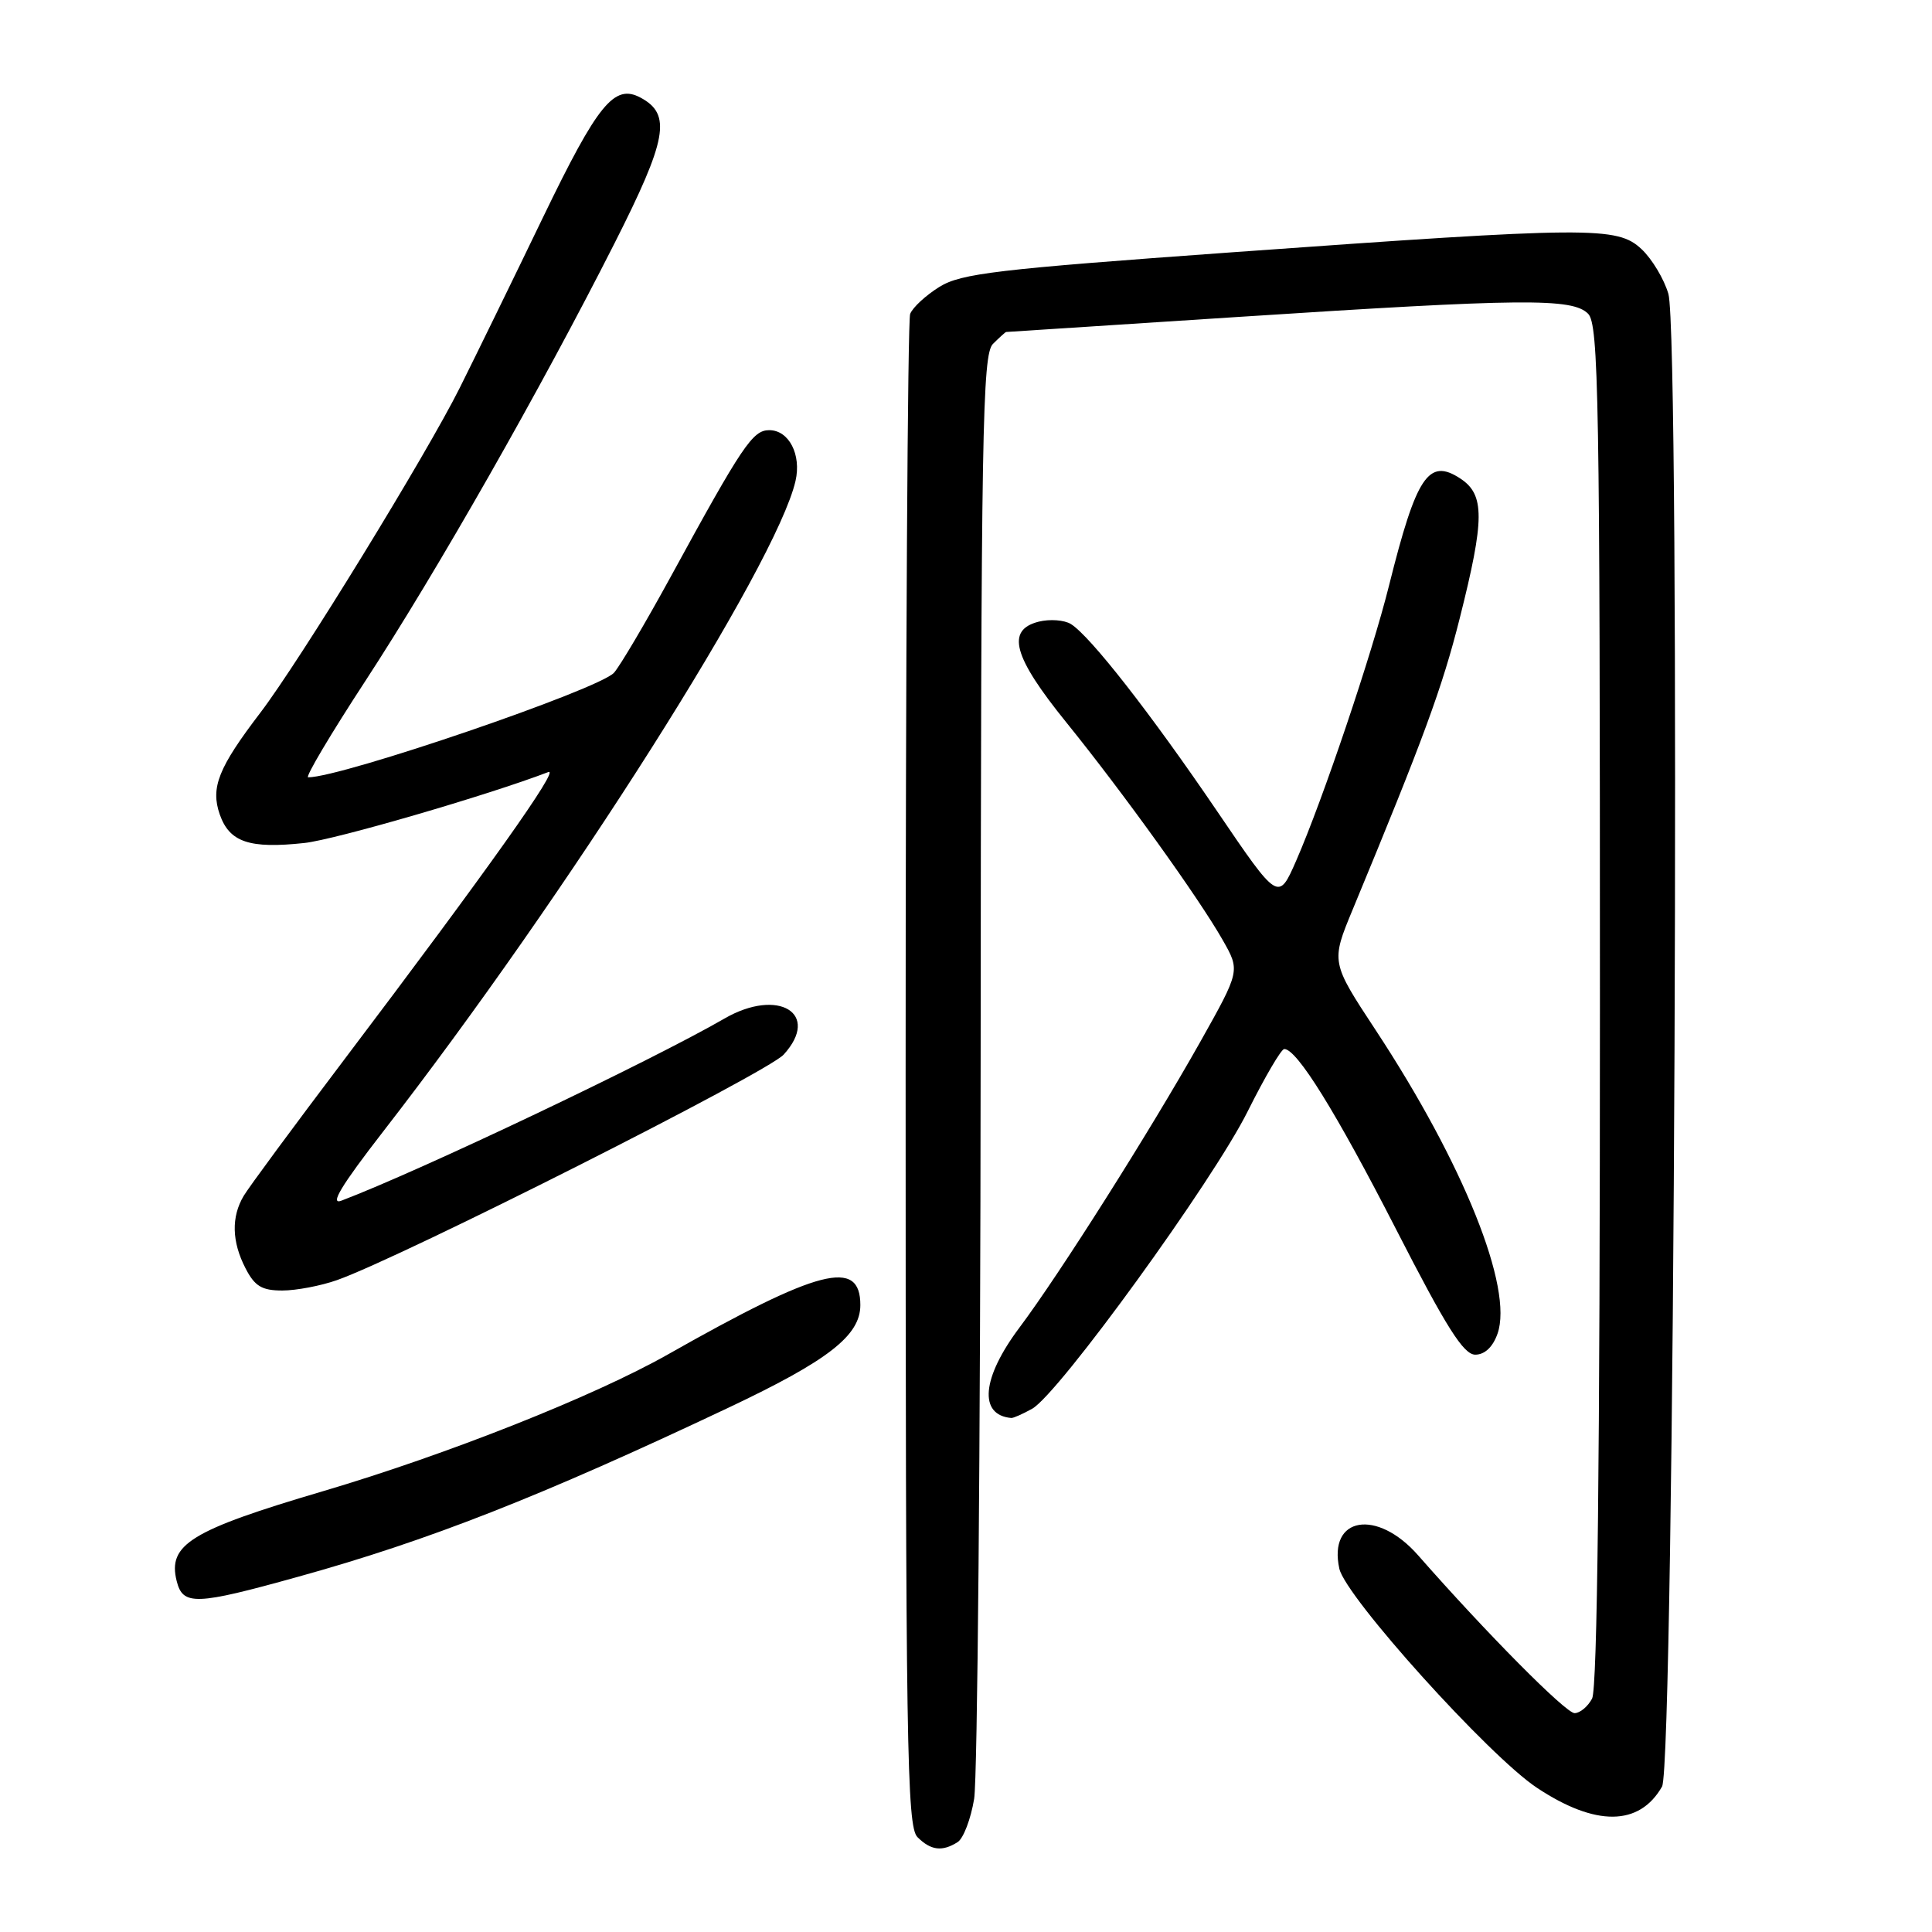 <?xml version="1.0" encoding="UTF-8" standalone="no"?>
<!DOCTYPE svg PUBLIC "-//W3C//DTD SVG 1.1//EN" "http://www.w3.org/Graphics/SVG/1.1/DTD/svg11.dtd" >
<svg xmlns="http://www.w3.org/2000/svg" xmlns:xlink="http://www.w3.org/1999/xlink" version="1.1" viewBox="0 0 256 256">
 <g >
 <path fill="currentColor"
d=" M 126.89 244.09 C 127.66 243.60 128.64 241.02 129.08 238.35 C 129.52 235.68 129.91 191.57 129.94 140.32 C 129.99 57.00 130.17 46.98 131.57 45.57 C 132.44 44.71 133.22 44.00 133.32 43.99 C 133.42 43.99 147.22 43.09 164.00 42.00 C 201.84 39.54 208.34 39.48 210.43 41.57 C 211.83 42.98 212.00 52.66 212.00 133.14 C 212.00 193.26 211.66 223.77 210.96 225.07 C 210.40 226.13 209.35 227.00 208.64 227.00 C 207.47 227.00 196.97 216.41 187.91 206.09 C 182.45 199.87 175.96 200.97 177.47 207.86 C 178.29 211.60 197.32 232.70 203.65 236.89 C 211.43 242.05 217.22 241.99 220.23 236.73 C 221.89 233.81 222.70 44.54 221.07 38.94 C 220.50 36.98 218.90 34.31 217.51 33.01 C 214.29 29.99 210.87 30.01 163.13 33.44 C 132.04 35.68 127.37 36.23 124.48 38.01 C 122.68 39.13 120.93 40.74 120.60 41.60 C 120.27 42.46 120.00 87.87 120.00 142.51 C 120.00 231.49 120.16 242.02 121.57 243.43 C 123.34 245.20 124.85 245.38 126.89 244.09 Z  M 39.50 208.93 C 56.80 204.13 71.59 198.32 96.50 186.54 C 109.76 180.27 114.00 176.97 114.00 172.93 C 114.00 166.71 108.58 168.10 88.50 179.47 C 78.72 185.01 59.22 192.74 42.77 197.60 C 25.27 202.77 22.20 204.66 23.41 209.49 C 24.23 212.77 25.88 212.72 39.50 208.93 Z  M 136.76 186.67 C 140.26 184.73 160.74 156.48 165.33 147.25 C 167.60 142.71 169.77 139.00 170.17 139.00 C 171.85 139.00 177.02 147.34 185.00 162.91 C 191.65 175.90 193.93 179.50 195.48 179.50 C 196.73 179.50 197.81 178.49 198.43 176.72 C 200.55 170.70 193.92 154.18 182.28 136.49 C 176.35 127.48 176.35 127.48 179.25 120.49 C 188.64 97.83 191.10 91.14 193.42 81.93 C 196.74 68.76 196.76 65.54 193.49 63.40 C 189.29 60.65 187.68 63.07 184.06 77.56 C 181.78 86.72 175.26 106.02 171.75 114.05 C 169.39 119.44 169.39 119.44 161.26 107.47 C 152.47 94.53 144.45 84.27 141.90 82.69 C 141.03 82.15 139.11 82.01 137.65 82.37 C 133.27 83.47 134.23 86.99 141.29 95.72 C 148.85 105.07 158.84 118.97 162.02 124.57 C 164.33 128.63 164.33 128.63 159.03 138.07 C 152.36 149.92 140.41 168.81 135.07 175.93 C 130.08 182.59 129.64 187.51 134.00 187.89 C 134.28 187.91 135.52 187.36 136.76 186.67 Z  M 44.66 169.62 C 53.21 166.60 101.65 142.15 103.84 139.74 C 108.80 134.30 103.13 130.84 96.00 134.96 C 86.28 140.58 55.73 155.11 45.25 159.09 C 43.64 159.71 45.20 157.12 50.75 149.96 C 75.20 118.45 102.85 74.83 105.41 63.73 C 106.21 60.24 104.54 57.00 101.93 57.00 C 99.73 57.00 98.39 58.99 88.83 76.50 C 85.52 82.55 82.16 88.24 81.36 89.14 C 79.39 91.34 45.30 103.00 40.83 103.00 C 40.41 103.00 43.82 97.26 48.40 90.25 C 57.90 75.70 71.62 51.60 81.39 32.31 C 88.42 18.43 89.01 15.15 84.88 12.94 C 81.40 11.07 79.22 13.75 71.97 28.76 C 68.06 36.87 63.09 47.04 60.93 51.37 C 56.52 60.21 39.67 87.65 34.51 94.42 C 28.93 101.73 27.88 104.36 29.12 107.92 C 30.41 111.60 33.05 112.49 40.34 111.70 C 44.42 111.26 64.65 105.37 72.66 102.30 C 74.26 101.68 64.73 115.12 45.57 140.46 C 38.93 149.24 32.95 157.34 32.29 158.46 C 30.63 161.25 30.71 164.53 32.53 168.05 C 33.75 170.43 34.70 171.00 37.40 171.00 C 39.24 171.00 42.51 170.38 44.66 169.62 Z "/>
</g>
</svg>